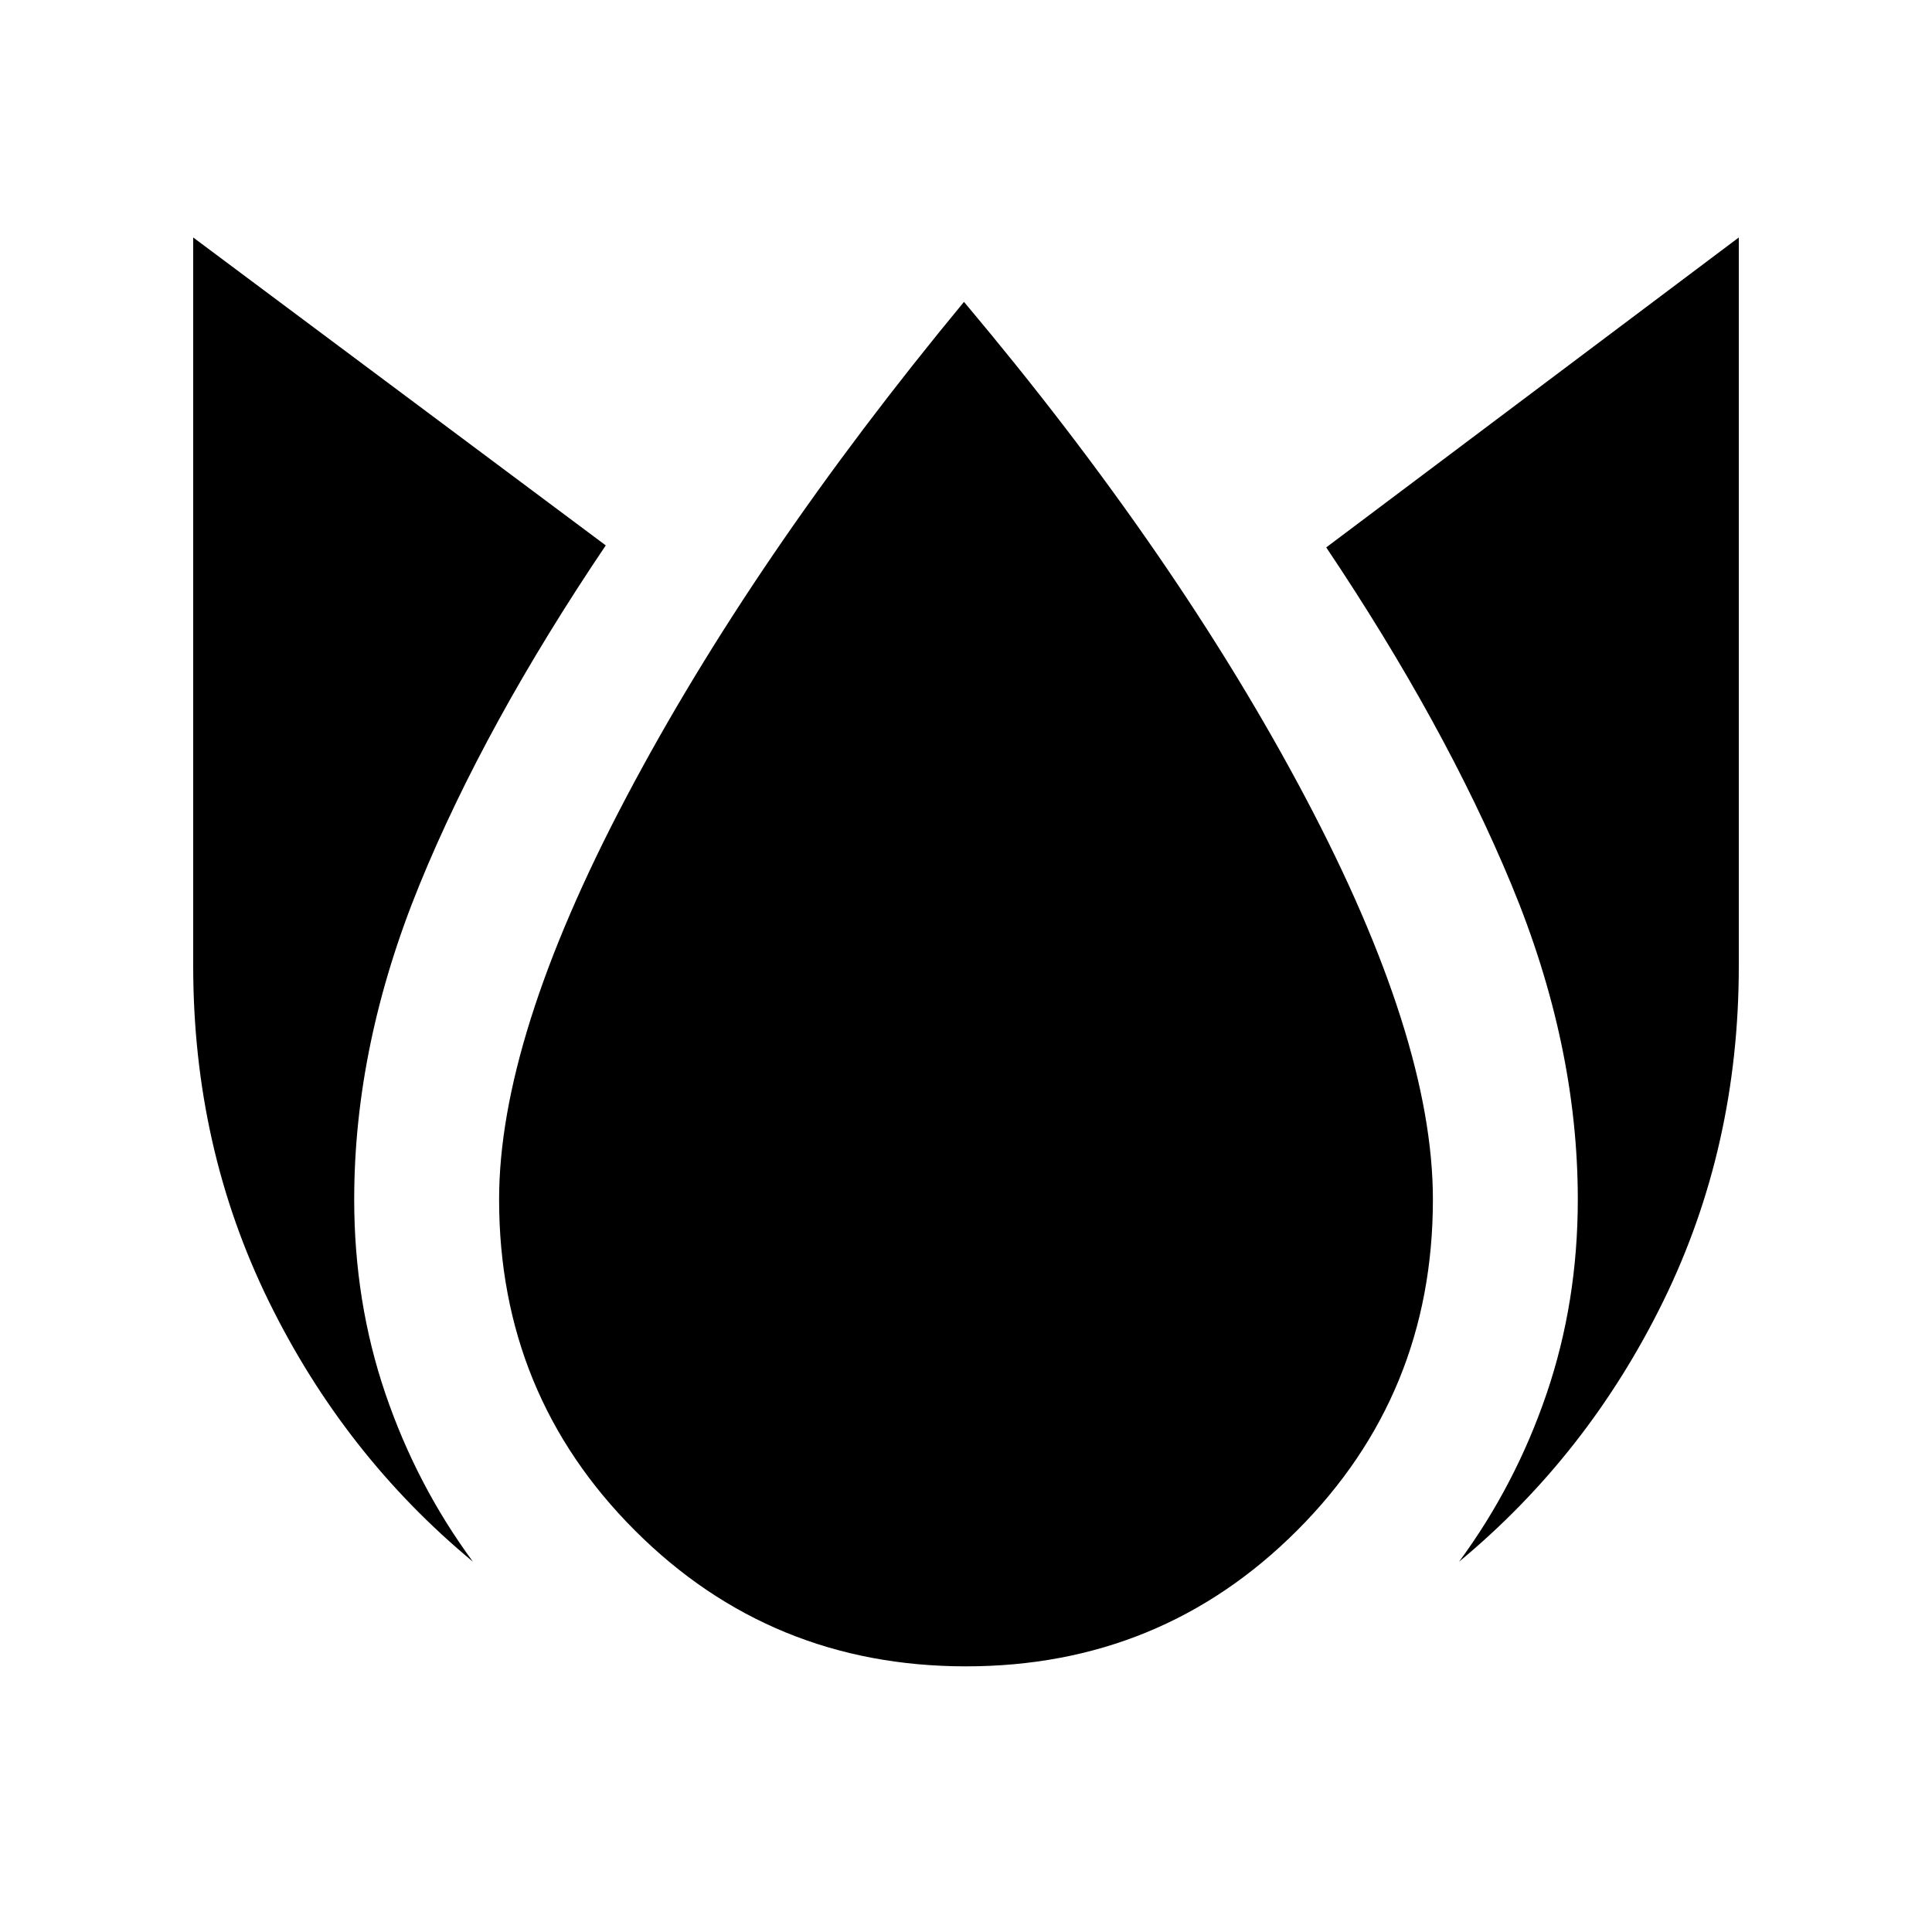 <svg xmlns="http://www.w3.org/2000/svg" viewBox="0 96 960 960"><path d="M96 214v362q0 90 37.5 166.5T235 872q-28-38-43.5-83.5T176 692q0-77 32.5-156.5T301 367L96 214Zm383 32Q374 373 311 492.5T248 692q0 97 67.5 164.5T480 924q97 0 164.5-67.5T712 692q0-80-63.5-200T479 246Zm385-32L659 368q59 88 92 167.5T784 692q0 51-15.5 96.5T725 872q64-53 101.5-129.5T864 576V214Z"/></svg>
